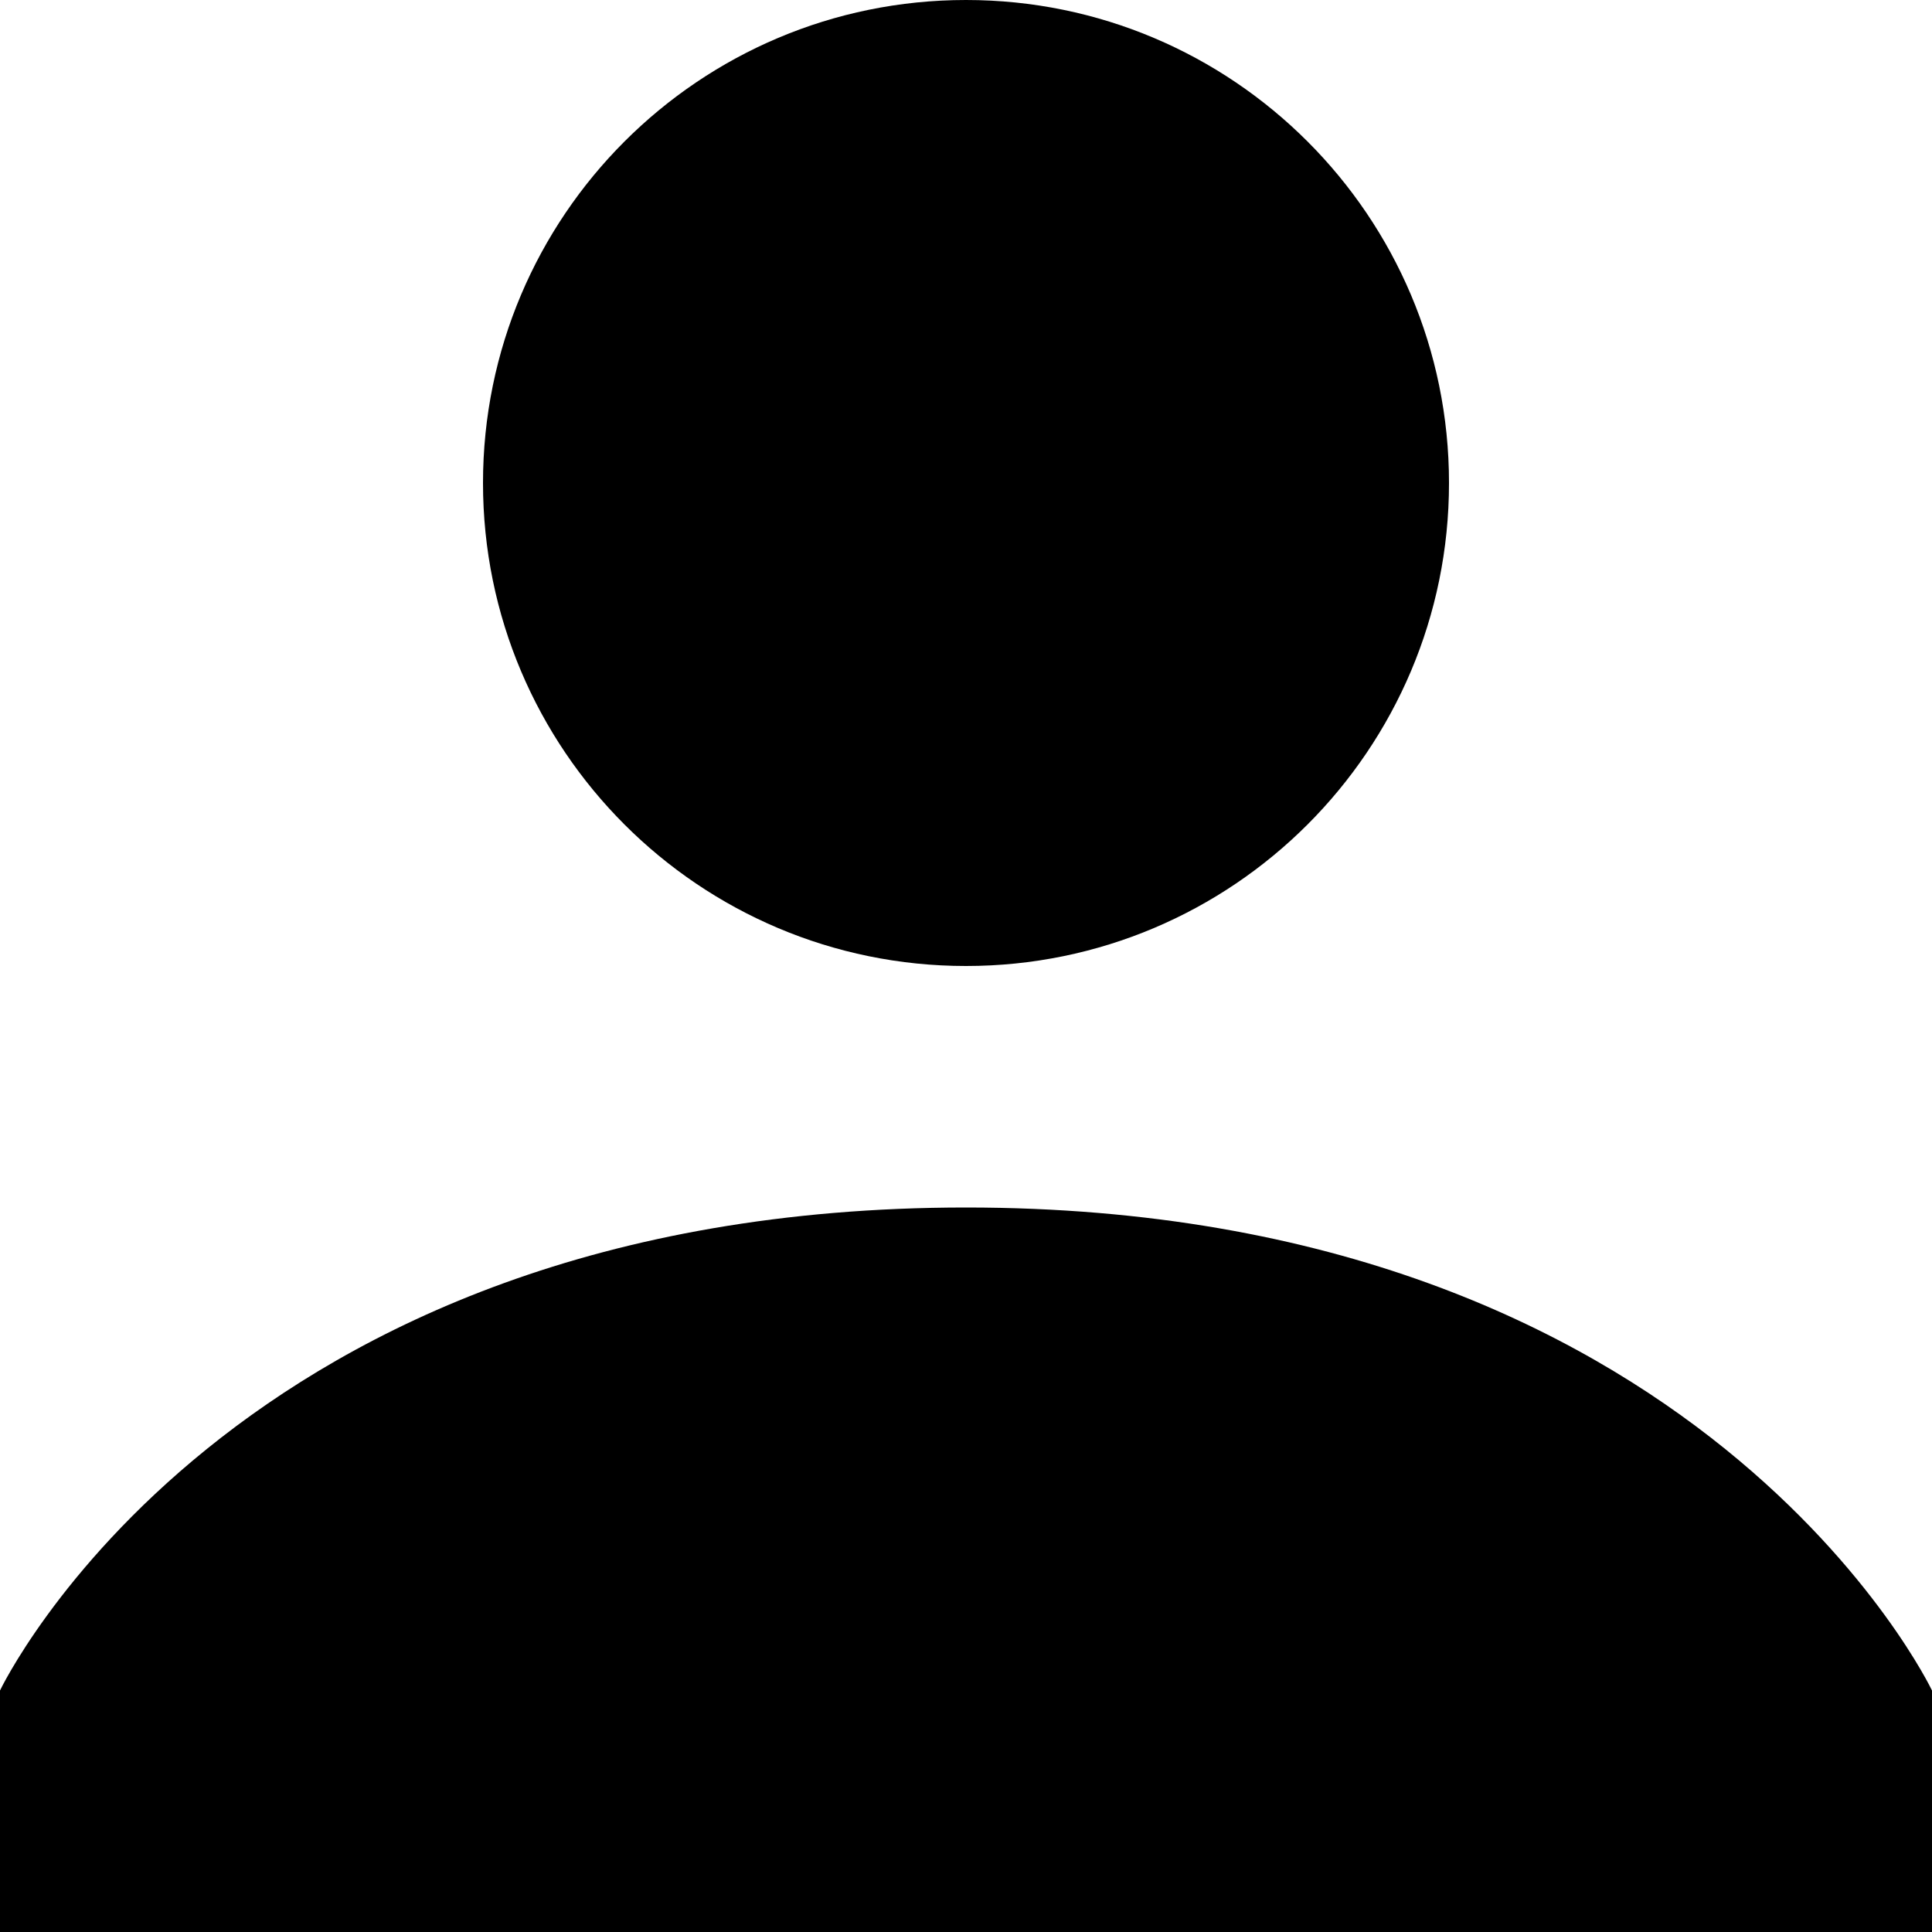 <svg width="20" height="20" viewBox="0 0 20 20" fill="none" xmlns="http://www.w3.org/2000/svg">
<path d="M10 10C12.761 10 15 7.761 15 5C15 2.239 12.761 0 10 0C7.239 0 5 2.239 5 5C5 7.761 7.239 10 10 10Z" fill="black" class="fill-color"/>
<path d="M10 12.5C2.375 12.5 0 17.5 0 17.5V20H20V17.5C20 17.5 17.625 12.5 10 12.5Z" fill="black" class="fill-color"/>
</svg>
